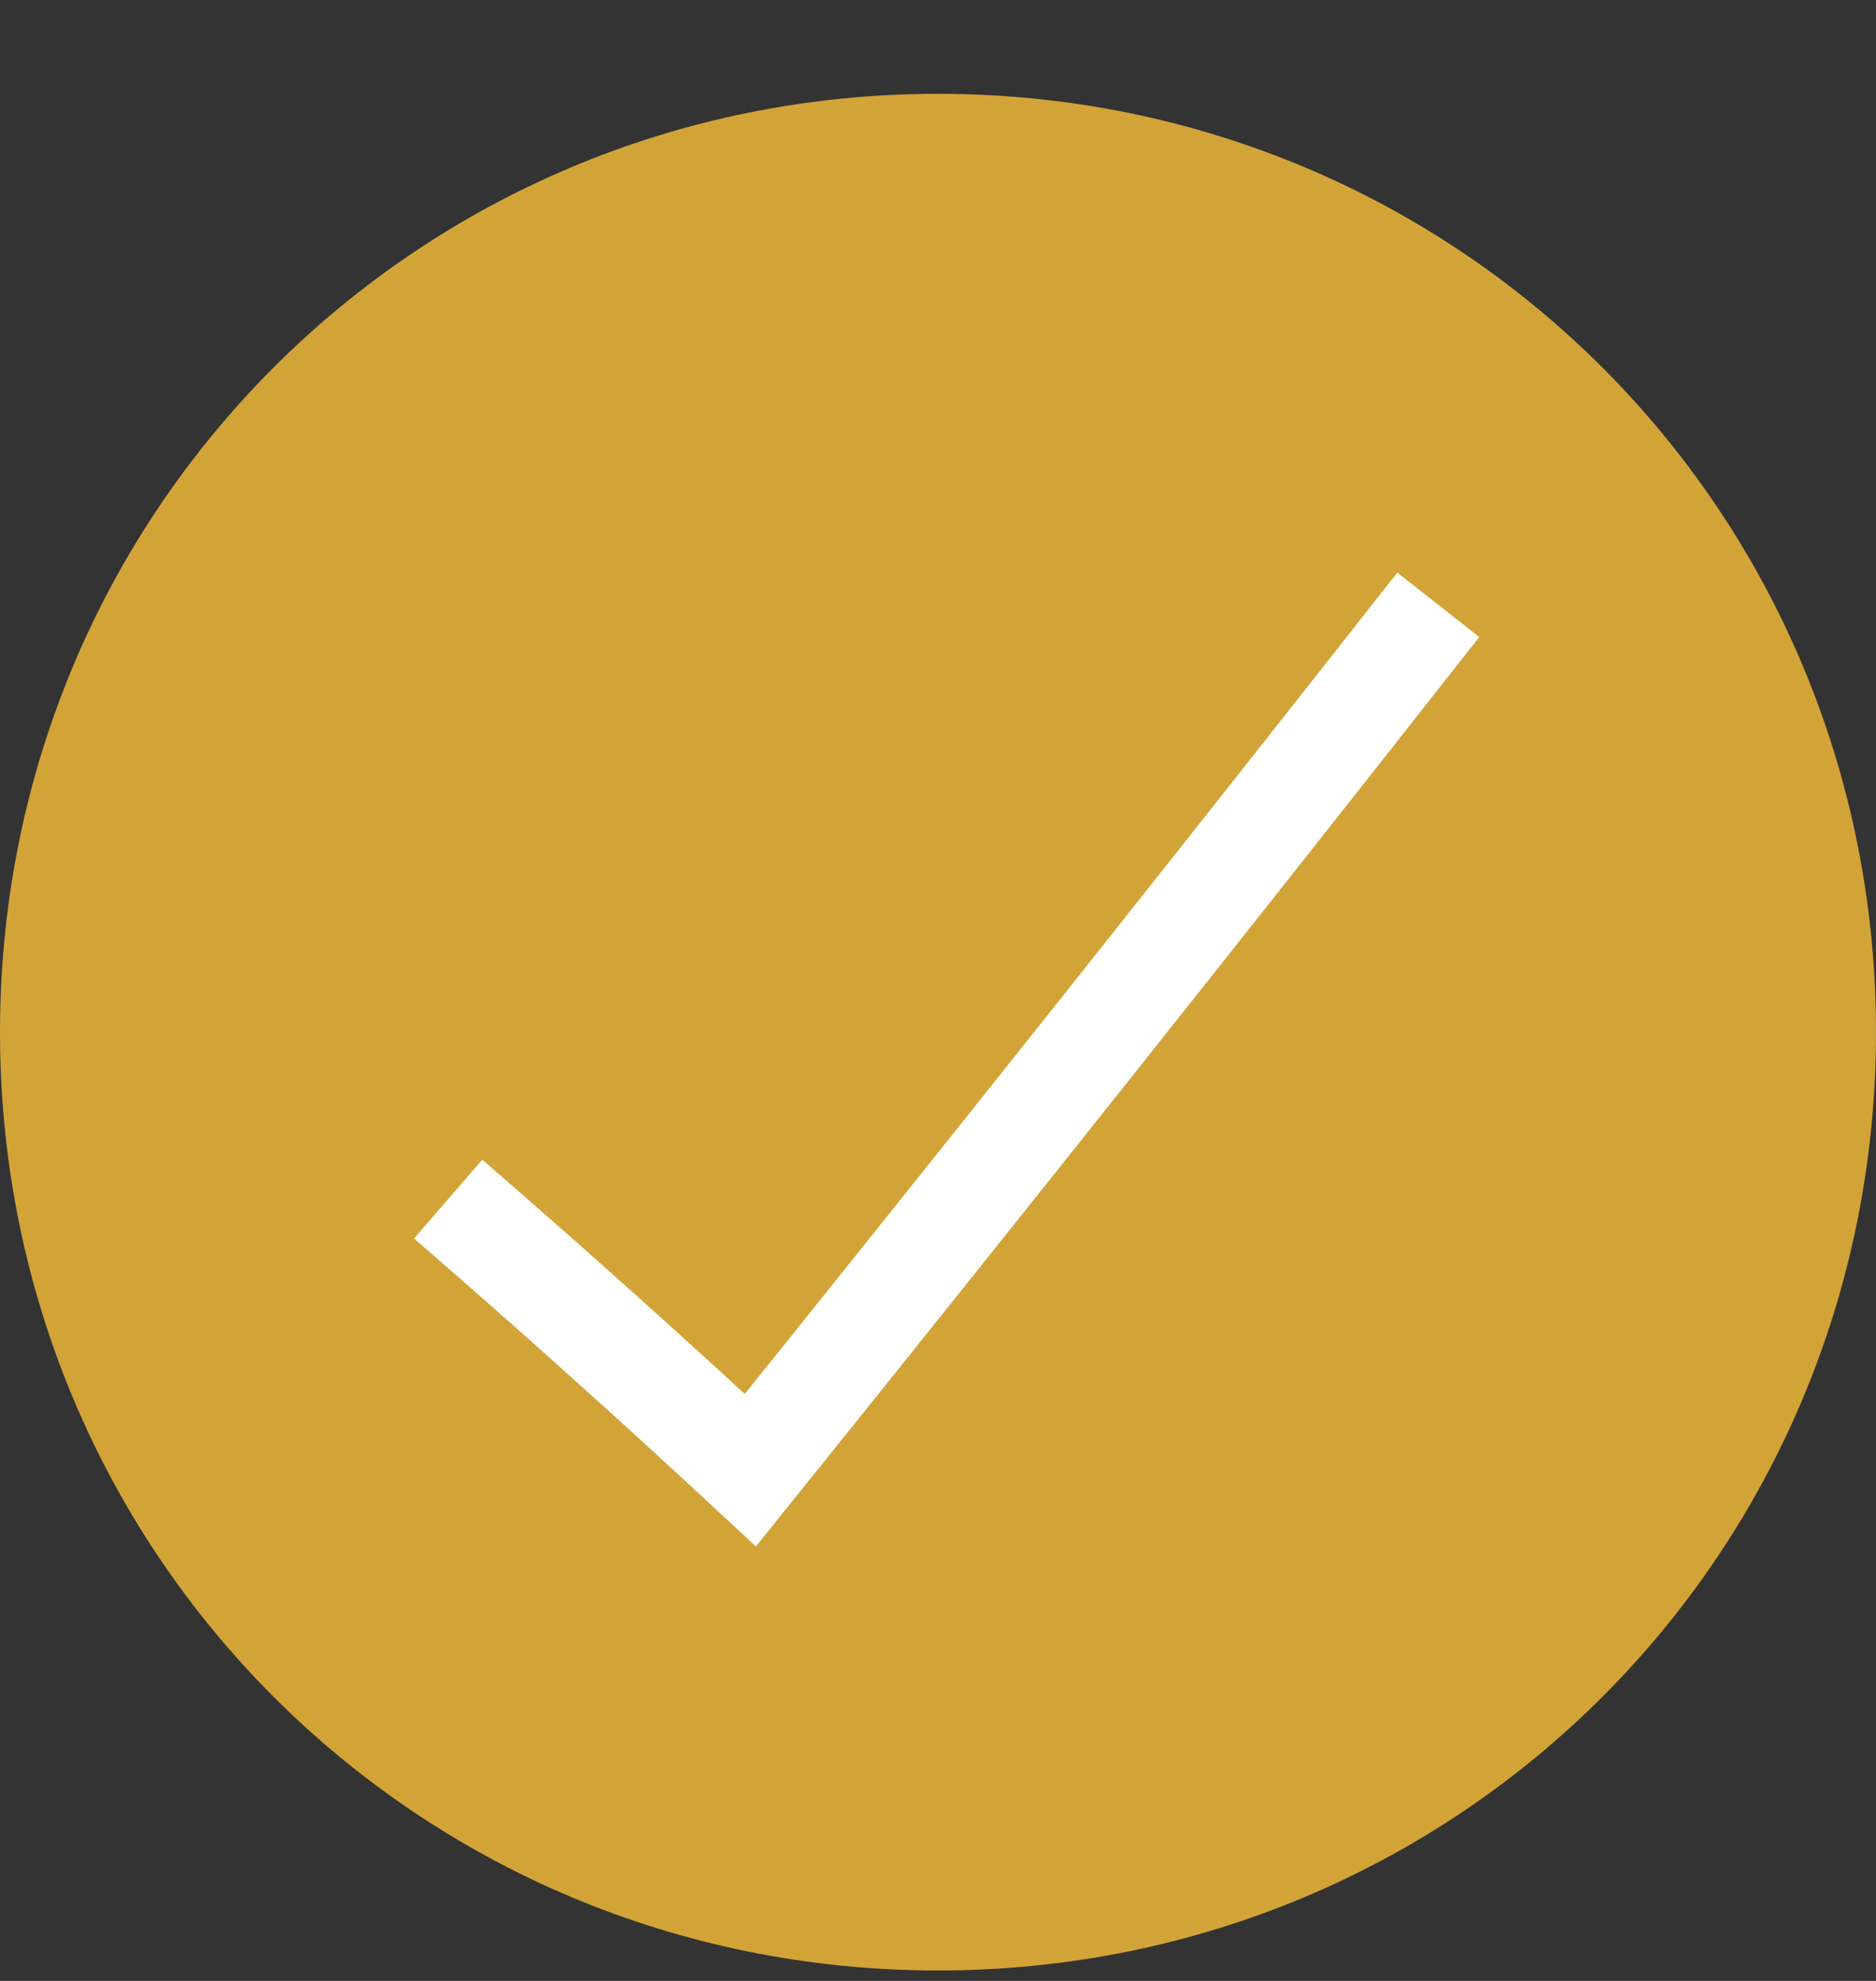 <svg width="18" height="19" viewBox="0 0 18 19" fill="none" xmlns="http://www.w3.org/2000/svg">
<rect x="0" y="0" width="18" height="19" fill="#333333" stroke="none"/>
<path d="M18 9.9C18 14.9 14 18.9 9 18.9C4 18.9 0 14.9 0 9.9C0 4.9 4 0.9 9 0.9C14 0.9 18 4.9 18 9.9Z" fill="#D2A437"/>
<path d="M4.3 11.501C5.3 12.367 6.266 13.234 7.2 14.101C9.4 11.367 11.6 8.601 13.8 5.801" stroke="white" stroke-miterlimit="10"/>
</svg>

